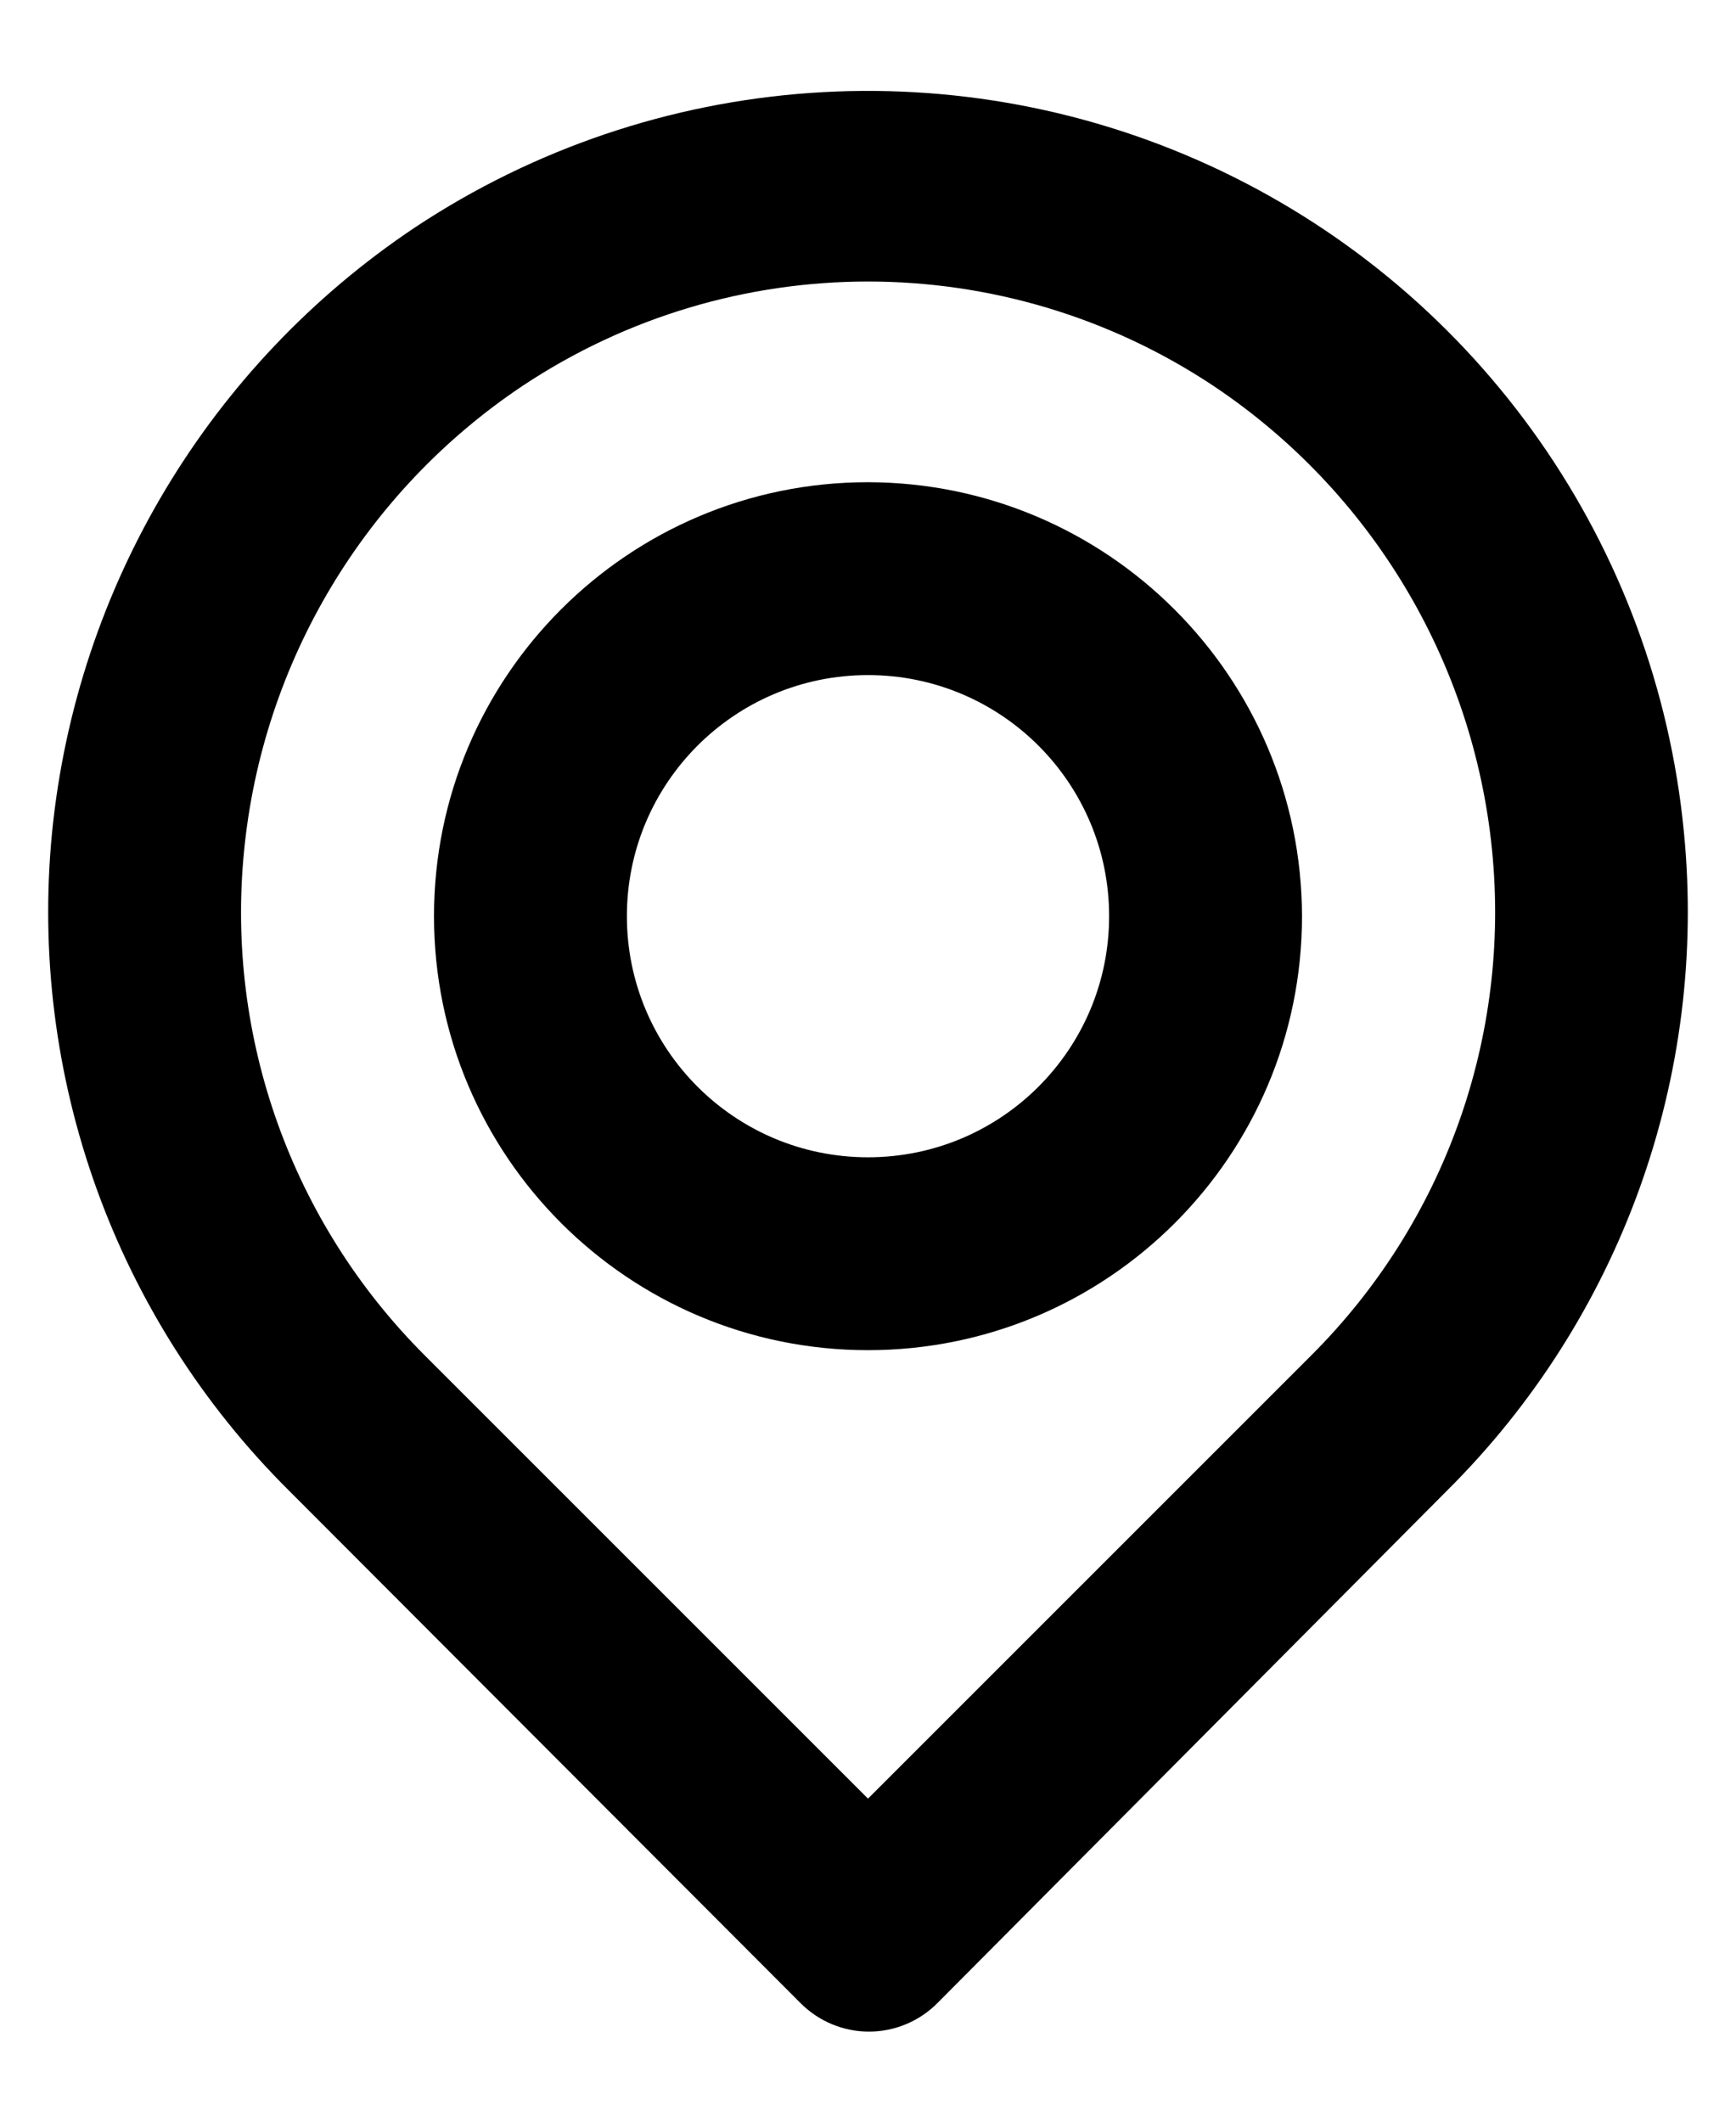 <?xml version="1.0" encoding="UTF-8"?>
<svg width="18px" height="22px" viewBox="0 0 18 22" version="1.1" xmlns="http://www.w3.org/2000/svg" xmlns:xlink="http://www.w3.org/1999/xlink">
    <!-- Generator: Sketch 57.1 (83088) - https://sketch.com -->
    <title>Location</title>
    <desc>Created with Sketch.</desc>
    <g id="Default" stroke="none" stroke-width="1" fill="none" fill-rule="evenodd">
        <g id="Добавление-задания" transform="translate(-939, -657)" fill="#000000" fill-rule="nonzero">
            <g id="InputLabel-Copy-3" transform="translate(306, 623)">
                <g id="Location" transform="translate(633, 34)">
                    <path d="M17.46,8.63 C17.174,5.658 15.35,3.054 12.655,1.769 C9.96,0.485 6.788,0.709 4.3,2.36 C2.172,3.783 0.793,6.083 0.54,8.63 C0.292,11.161 1.195,13.669 3,15.46 L8.3,20.77 C8.488,20.959 8.743,21.066 9.01,21.066 C9.277,21.066 9.532,20.959 9.72,20.77 L15,15.46 C16.805,13.669 17.708,11.161 17.46,8.63 L17.46,8.63 Z M13.6,14.05 L9,18.65 L4.4,14.05 C3.027,12.677 2.341,10.762 2.53,8.83 C2.72,6.868 3.781,5.095 5.42,4 C7.589,2.559 10.411,2.559 12.58,4 C14.214,5.091 15.274,6.855 15.47,8.81 C15.665,10.749 14.978,12.673 13.6,14.05 Z M9,5 C6.515,5 4.5,7.015 4.5,9.5 C4.5,11.985 6.515,14 9,14 C11.485,14 13.5,11.985 13.5,9.5 C13.495,7.017 11.483,5.005 9,5 L9,5 Z M9,12 C7.619,12 6.5,10.881 6.5,9.5 C6.5,8.119 7.619,7 9,7 C10.381,7 11.5,8.119 11.5,9.5 C11.5,10.881 10.381,12 9,12 L9,12 Z" id="Shape"></path>
                </g>
            </g>
        </g>
    </g>
</svg>